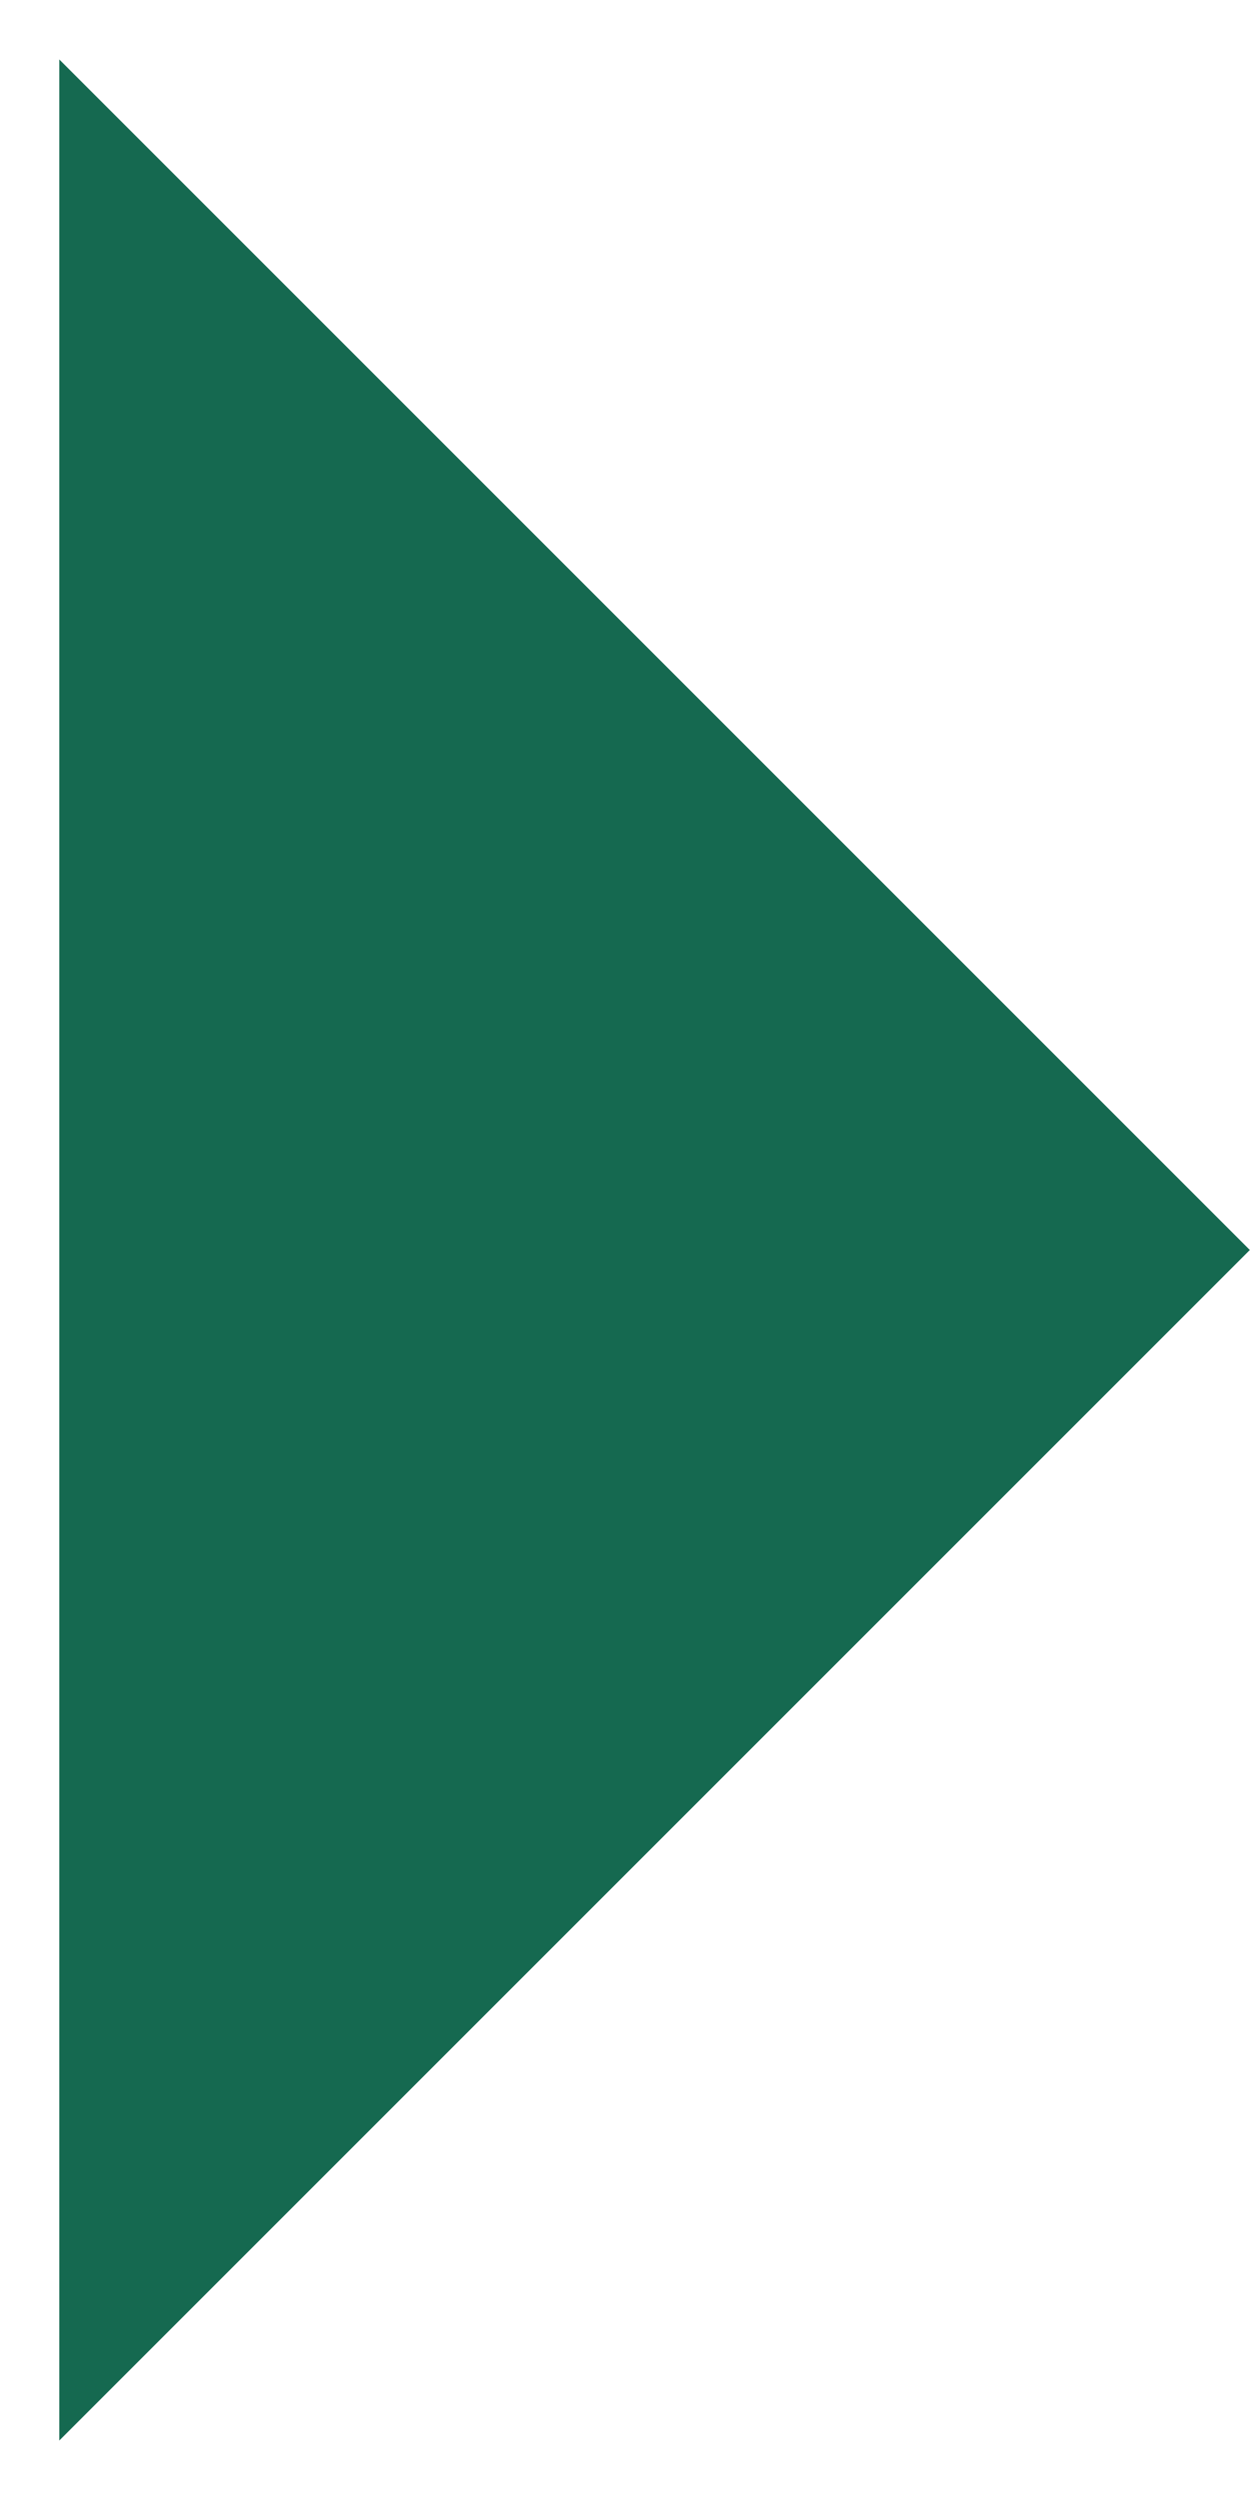   <svg
    width="4"
    height="8"
    viewBox="0 0 7 14"
    fill="none"
    xmlns="http://www.w3.org/2000/svg"
  >
    <path
      d="M0.332 13.667L6.999 7L0.332 0.333V13.667Z"
      fill="#156950"
    />
  </svg>

